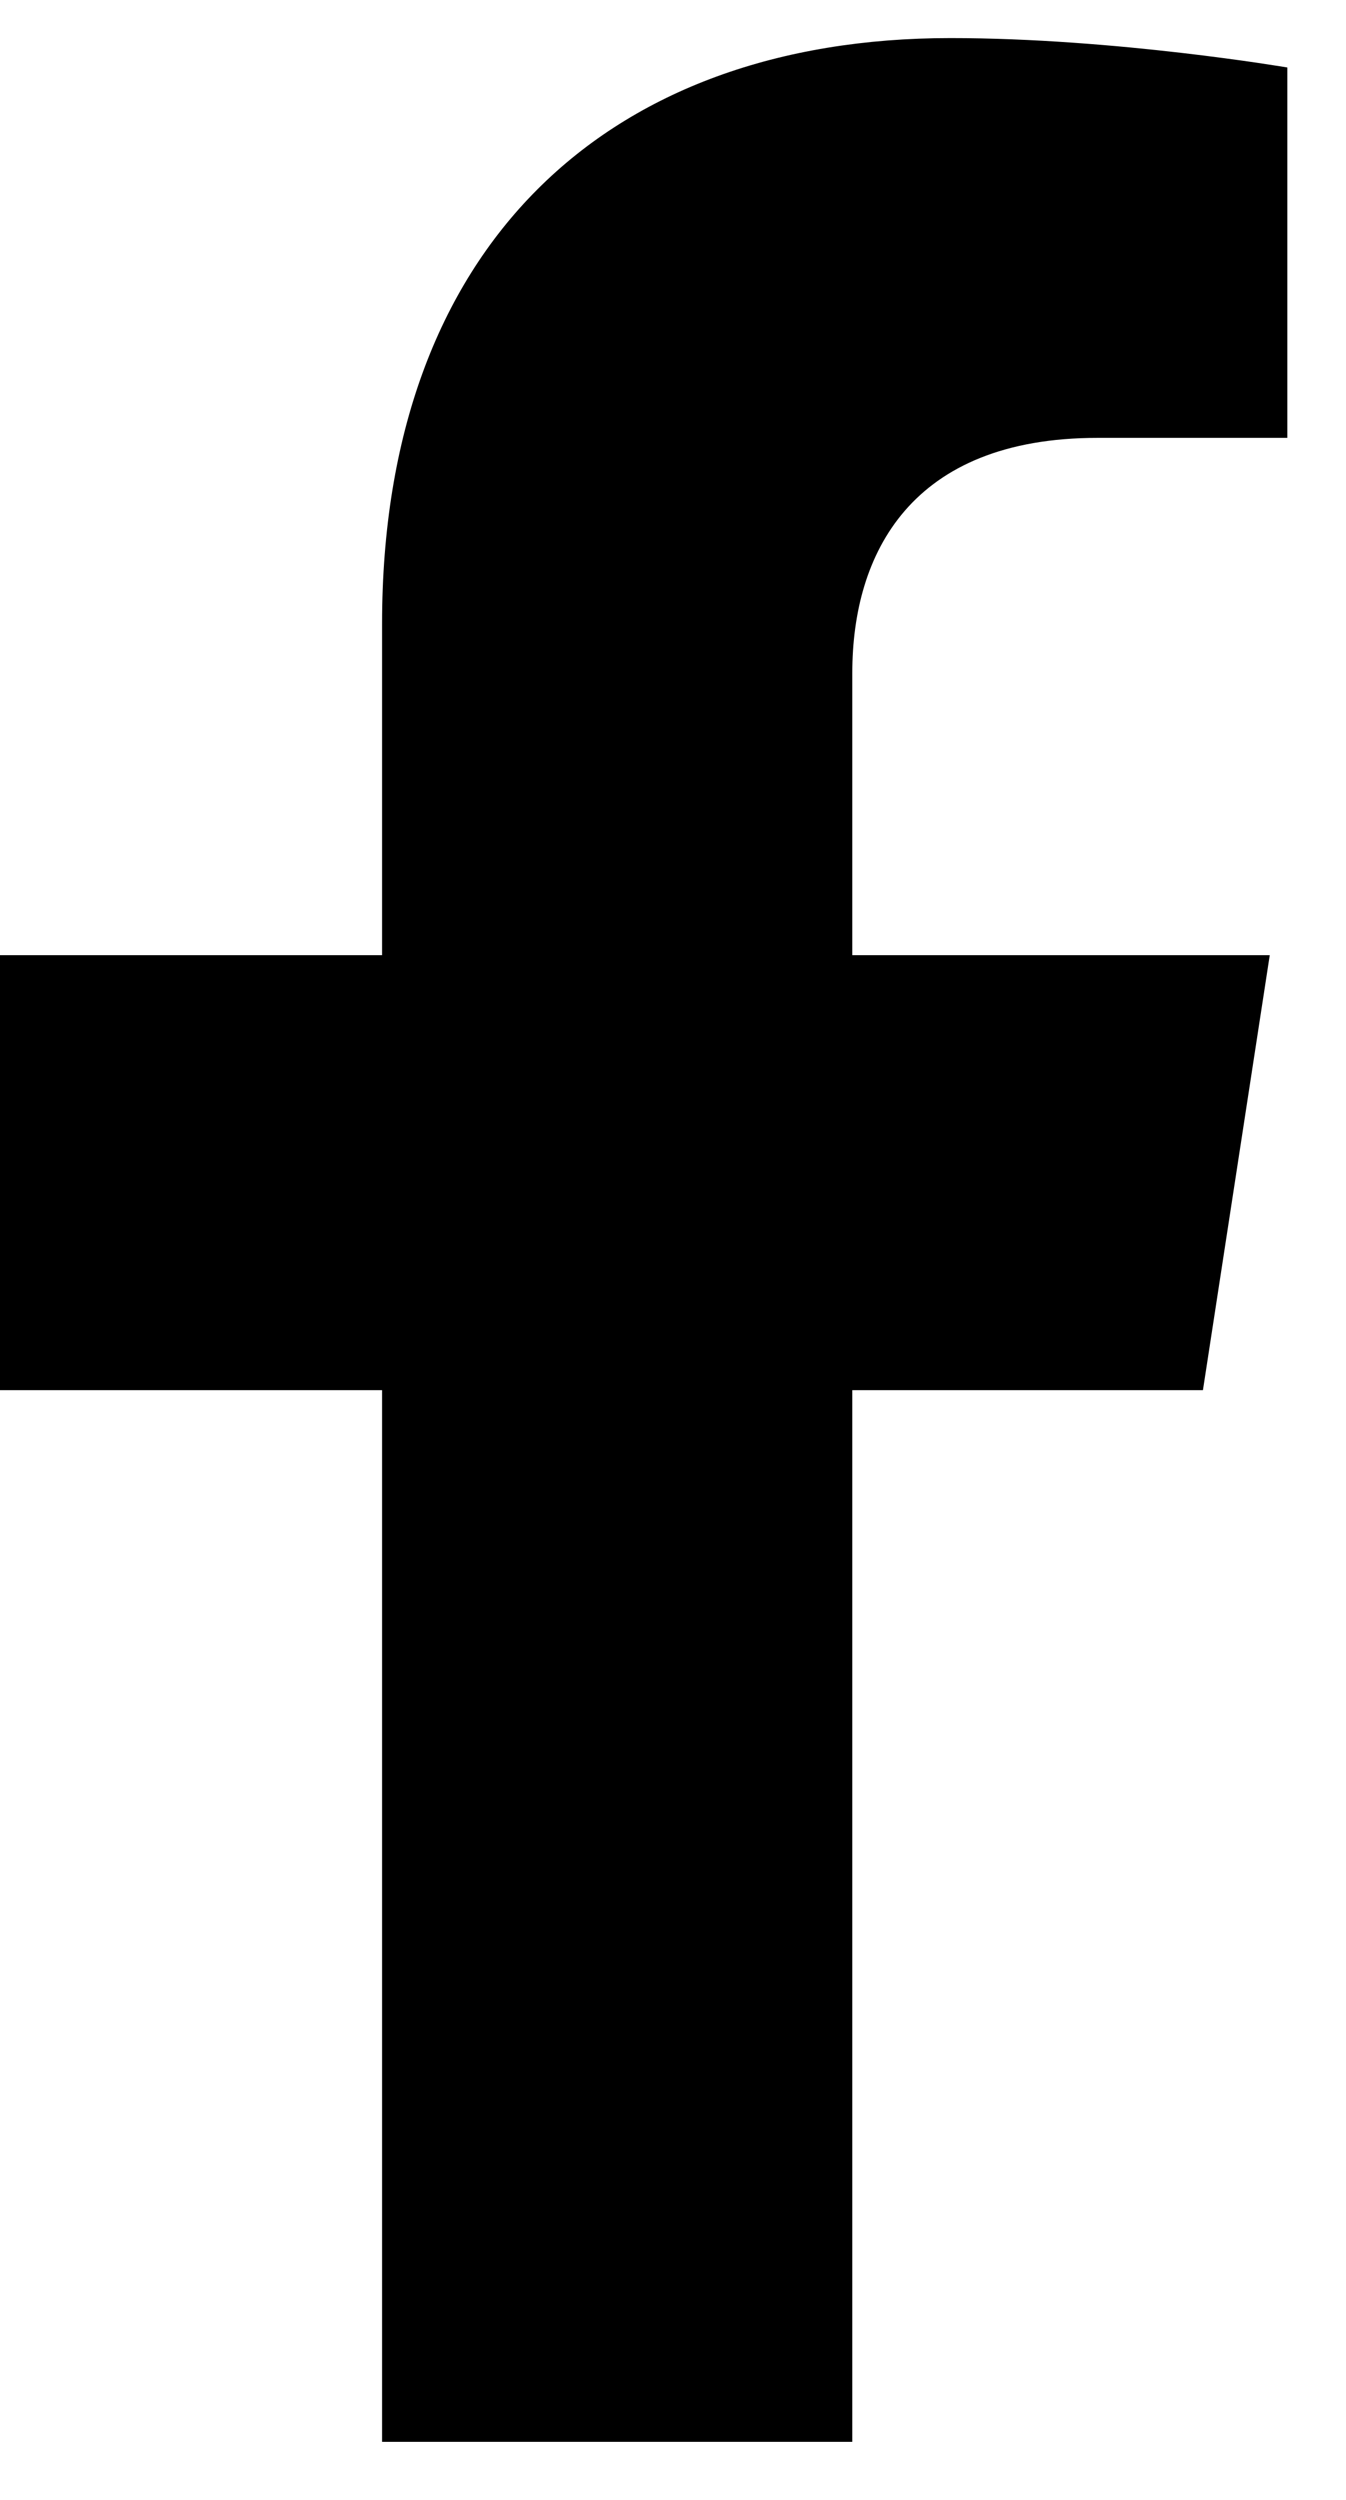 <svg width="14" height="26" viewBox="0 0 14 26" fill="none" xmlns="http://www.w3.org/2000/svg">
<path d="M12.512 14.458L13.207 9.934H8.865V6.998C8.865 5.76 9.472 4.554 11.416 4.554H13.39V0.702C13.39 0.702 11.599 0.396 9.886 0.396C6.311 0.396 3.974 2.563 3.974 6.486V9.934H0V14.458H3.974V25.396H8.865V14.458H12.512Z" fill="black"/>
</svg>
